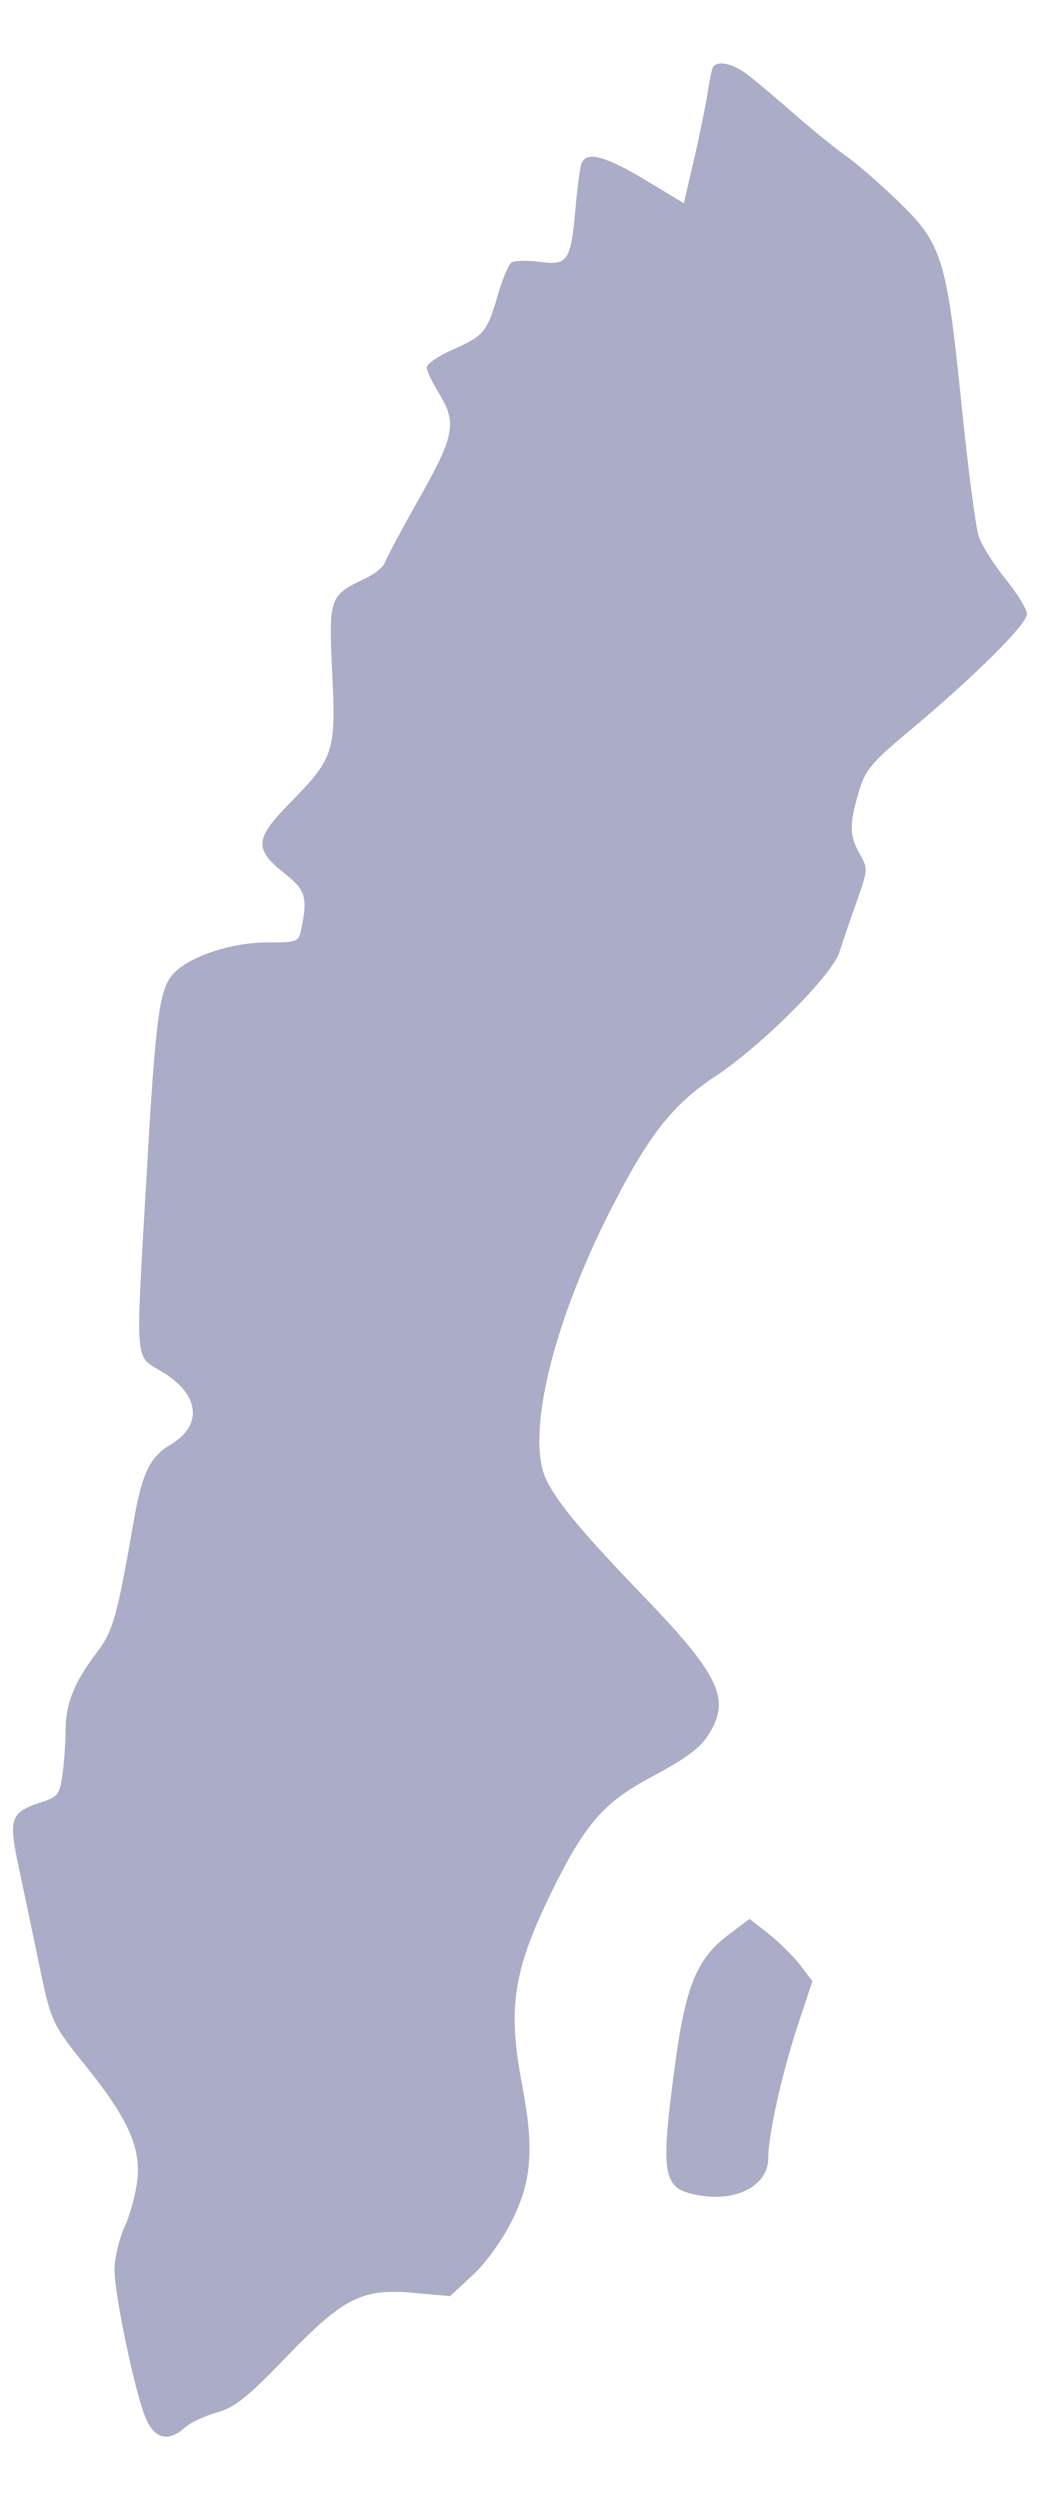 <svg width="10" height="24" viewBox="0 0 10 24" fill="none" xmlns="http://www.w3.org/2000/svg">
<path fill-rule="evenodd" clip-rule="evenodd" d="M6.849 0.644C6.838 0.664 6.815 0.774 6.798 0.89C6.78 1.006 6.722 1.292 6.668 1.526L6.569 1.951L6.194 1.725C5.797 1.487 5.621 1.446 5.582 1.582C5.569 1.627 5.544 1.822 5.527 2.015C5.482 2.508 5.454 2.549 5.184 2.514C5.064 2.498 4.943 2.501 4.914 2.52C4.885 2.539 4.825 2.681 4.781 2.836C4.679 3.187 4.649 3.224 4.345 3.358C4.21 3.418 4.099 3.494 4.099 3.527C4.099 3.559 4.152 3.67 4.215 3.773C4.391 4.059 4.368 4.179 4.029 4.781C3.861 5.078 3.713 5.355 3.699 5.398C3.685 5.44 3.599 5.511 3.507 5.554C3.163 5.717 3.157 5.736 3.191 6.458C3.228 7.222 3.211 7.274 2.776 7.718C2.444 8.057 2.439 8.152 2.74 8.39C2.933 8.543 2.955 8.615 2.898 8.9C2.869 9.046 2.867 9.047 2.572 9.047C2.226 9.047 1.822 9.18 1.667 9.346C1.53 9.492 1.495 9.754 1.406 11.32C1.301 13.157 1.288 13.004 1.568 13.176C1.92 13.393 1.949 13.685 1.636 13.87C1.445 13.982 1.364 14.147 1.289 14.578C1.122 15.534 1.088 15.657 0.926 15.869C0.715 16.146 0.63 16.357 0.63 16.609C0.63 16.722 0.617 16.912 0.601 17.03C0.573 17.231 0.559 17.249 0.383 17.306C0.102 17.397 0.08 17.462 0.178 17.916C0.224 18.13 0.309 18.537 0.368 18.821C0.492 19.42 0.492 19.42 0.838 19.851C1.225 20.334 1.353 20.616 1.32 20.919C1.306 21.054 1.251 21.259 1.198 21.375C1.145 21.491 1.101 21.675 1.1 21.785C1.099 22.028 1.297 22.973 1.4 23.215C1.486 23.415 1.616 23.446 1.776 23.305C1.829 23.257 1.967 23.192 2.083 23.16C2.256 23.111 2.377 23.015 2.74 22.638C3.3 22.056 3.477 21.966 3.976 22.012L4.323 22.043L4.538 21.844C4.666 21.726 4.822 21.511 4.919 21.316C5.11 20.934 5.132 20.623 5.013 20C4.875 19.277 4.931 18.914 5.298 18.164C5.61 17.525 5.796 17.308 6.229 17.075C6.644 16.851 6.752 16.766 6.846 16.584C7.001 16.285 6.873 16.041 6.191 15.333C5.61 14.73 5.367 14.442 5.253 14.217C5.045 13.807 5.3 12.726 5.867 11.612C6.232 10.895 6.46 10.605 6.871 10.333C7.317 10.039 7.996 9.359 8.064 9.14C8.092 9.05 8.166 8.833 8.228 8.659C8.338 8.351 8.339 8.337 8.259 8.198C8.159 8.022 8.157 7.914 8.249 7.604C8.312 7.39 8.367 7.324 8.753 7.002C9.365 6.49 9.865 5.993 9.865 5.895C9.865 5.849 9.772 5.697 9.659 5.558C9.546 5.419 9.43 5.234 9.401 5.147C9.372 5.06 9.297 4.481 9.234 3.861C9.091 2.465 9.05 2.336 8.61 1.915C8.436 1.748 8.221 1.562 8.13 1.5C8.04 1.438 7.819 1.259 7.638 1.101C7.458 0.943 7.249 0.768 7.175 0.712C7.04 0.609 6.889 0.578 6.849 0.644ZM6.998 18.574C6.694 18.803 6.587 19.063 6.485 19.818C6.341 20.889 6.362 21.01 6.702 21.073C7.074 21.143 7.38 20.982 7.38 20.717C7.38 20.493 7.515 19.891 7.666 19.435L7.804 19.019L7.688 18.866C7.623 18.782 7.488 18.647 7.386 18.567L7.201 18.421L6.998 18.574Z" fill="#ABACC7"/>
</svg>
